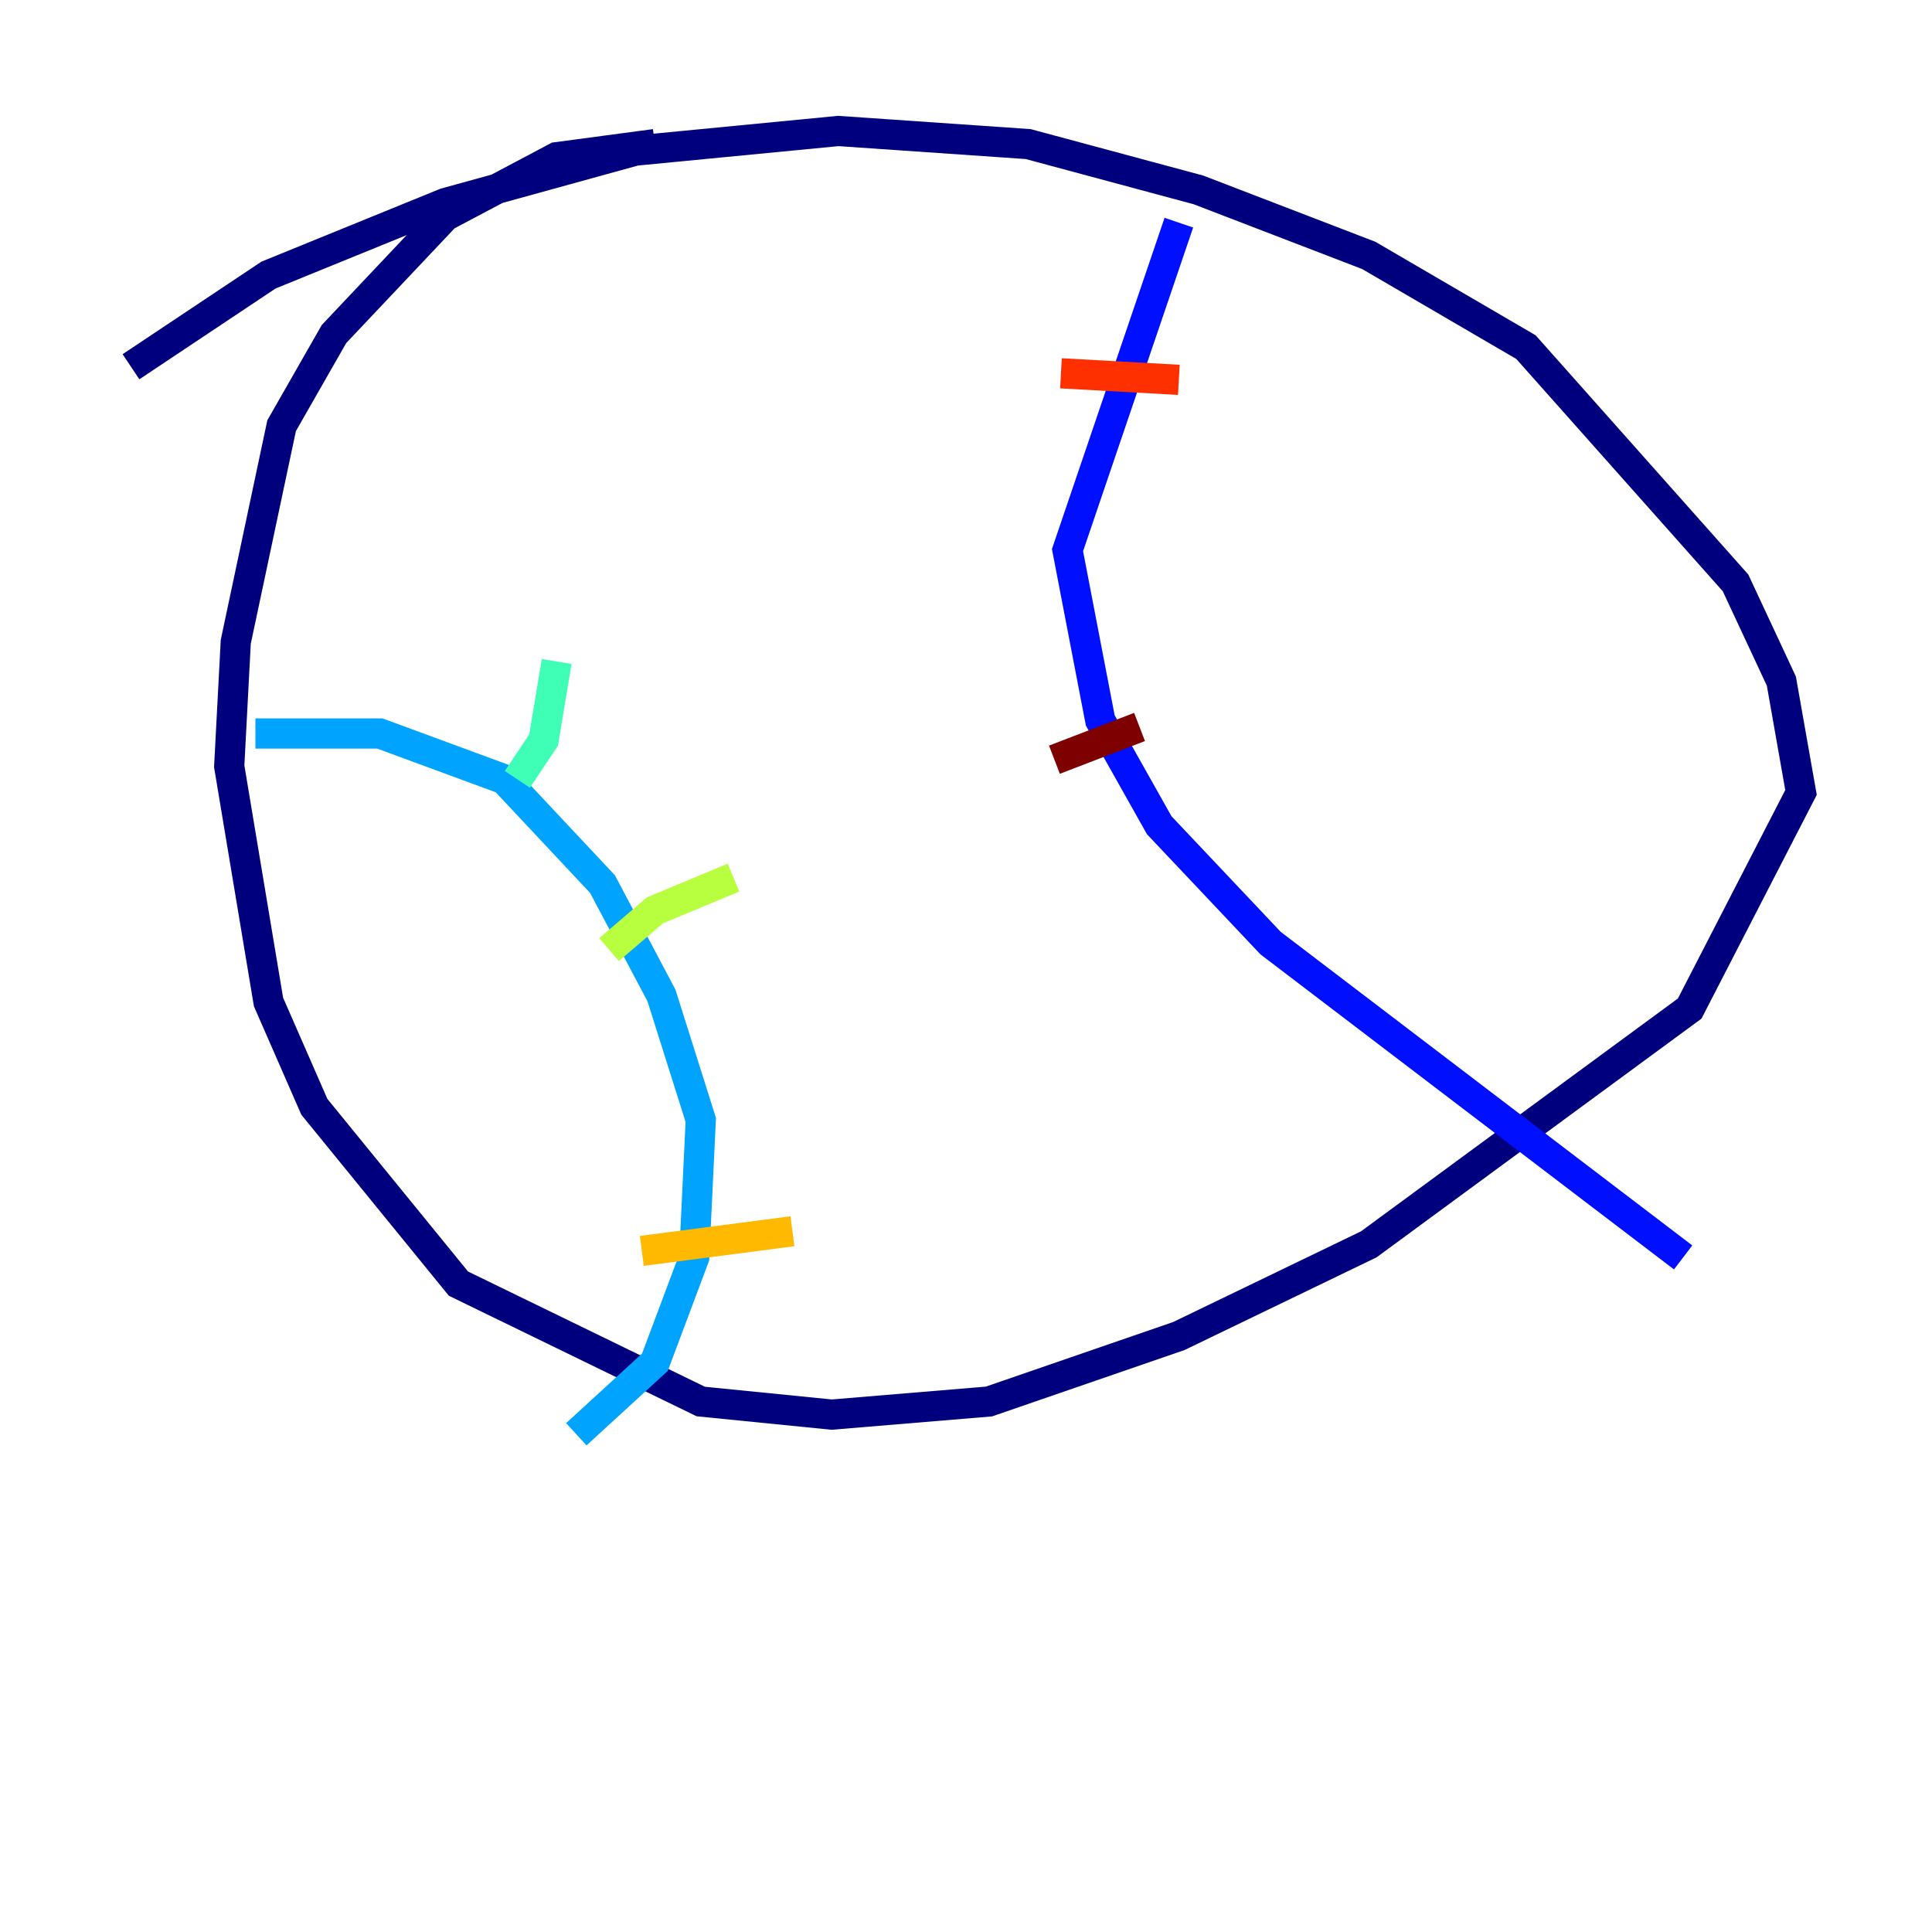 <?xml version="1.0" encoding="utf-8" ?>
<svg baseProfile="tiny" height="128" version="1.2" viewBox="0,0,128,128" width="128" xmlns="http://www.w3.org/2000/svg" xmlns:ev="http://www.w3.org/2001/xml-events" xmlns:xlink="http://www.w3.org/1999/xlink"><defs /><polyline fill="none" points="43.39,9.546 36.881,10.414 29.505,14.319 22.129,22.129 18.658,28.203 15.62,42.522 15.186,50.766 17.79,66.386 20.827,73.329 30.373,85.044 46.427,92.854 55.105,93.722 65.519,92.854 78.102,88.515 90.685,82.441 111.946,66.82 119.322,52.502 118.02,45.125 114.983,38.617 101.098,22.997 90.685,16.922 79.403,12.583 68.122,9.546 55.539,8.678 42.088,9.98 29.505,13.451 17.79,18.224 8.678,24.298" stroke="#00007f" stroke-width="2" /><polyline fill="none" points="78.102,14.752 70.725,36.447 72.895,47.729 76.8,54.671 84.176,62.481 111.512,83.308" stroke="#0010ff" stroke-width="2" /><polyline fill="none" points="16.922,48.597 25.166,48.597 33.41,51.634 39.919,58.576 43.824,65.953 46.427,74.197 45.993,83.308 43.39,90.251 38.183,95.024" stroke="#00a4ff" stroke-width="2" /><polyline fill="none" points="36.881,43.824 36.014,49.031 34.278,51.634" stroke="#3fffb7" stroke-width="2" /><polyline fill="none" points="48.597,58.142 43.39,60.312 40.352,62.915" stroke="#b7ff3f" stroke-width="2" /><polyline fill="none" points="52.502,81.573 42.522,82.875" stroke="#ffb900" stroke-width="2" /><polyline fill="none" points="70.291,24.732 78.102,25.166" stroke="#ff3000" stroke-width="2" /><polyline fill="none" points="69.858,50.332 75.498,48.163" stroke="#7f0000" stroke-width="2" /></svg>